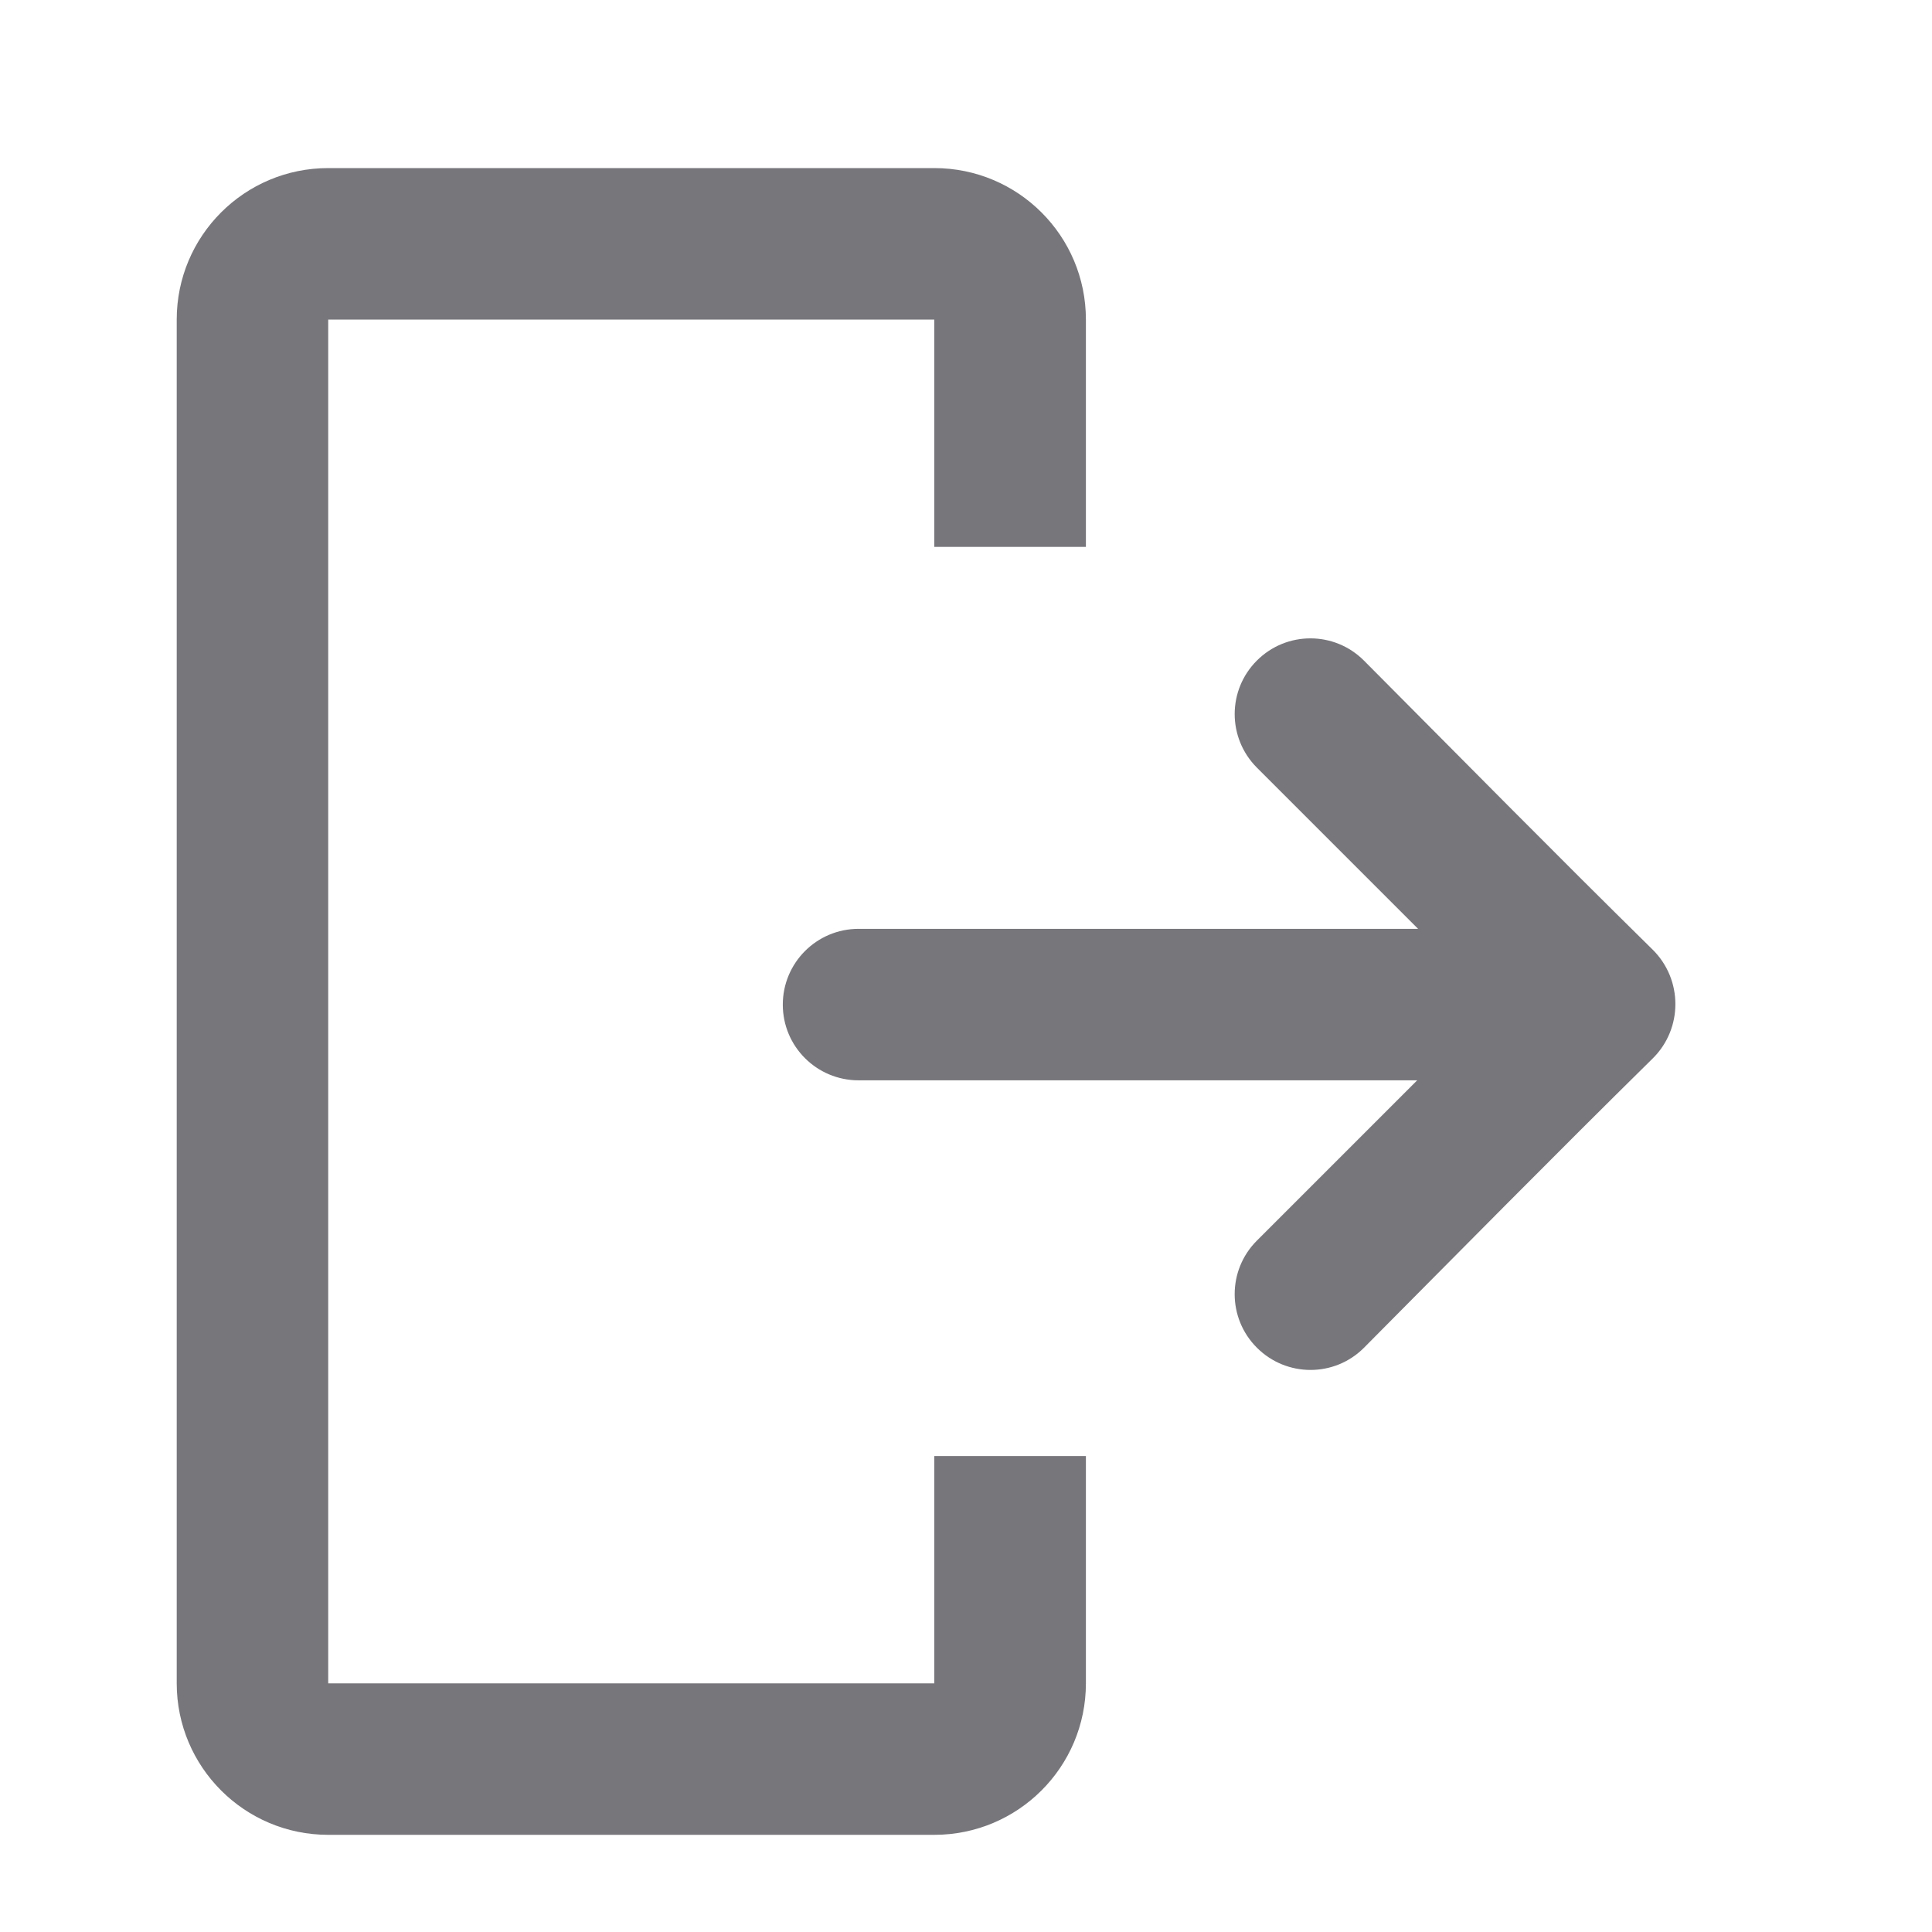<svg xmlns="http://www.w3.org/2000/svg" width="17" height="17" viewBox="0 0 17 17" fill="none">
  <g clip-path="url(#clip0_1095_46233)">
    <path d="M2.888 2.812V14.812H8.221V12.812H9.555C9.555 13.479 9.555 14.145 9.555 14.812C9.555 15.548 8.958 16.145 8.221 16.145H2.888C2.152 16.145 1.555 15.548 1.555 14.812C1.555 10.812 1.555 6.812 1.555 2.812C1.555 2.075 2.152 1.479 2.888 1.479H8.221C8.958 1.479 9.555 2.075 9.555 2.812C9.555 3.479 9.555 4.145 9.555 4.812H8.221V2.812H2.888Z" fill="#1D1C23" fill-opacity="0.6"/>
    <path d="M12.47 9.506L7.555 9.506C7.186 9.506 6.888 9.208 6.888 8.84C6.888 8.472 7.186 8.173 7.555 8.173L12.478 8.173L11.06 6.755C10.799 6.494 10.799 6.072 11.06 5.812C11.32 5.552 11.742 5.552 12.002 5.813C12.847 6.662 13.687 7.515 14.541 8.355C14.809 8.619 14.809 9.052 14.541 9.315C13.687 10.156 12.846 11.009 12.002 11.859C11.742 12.12 11.32 12.119 11.06 11.859C10.799 11.599 10.799 11.177 11.059 10.917L12.47 9.506Z" fill="#1D1C23" fill-opacity="0.6"/>
  </g>
  <defs>
    <clipPath id="clip0_1095_46233">
      <rect width="16" height="16" fill="white" transform="translate(0.223 0.812)"/>
    </clipPath>
  </defs>
</svg>

